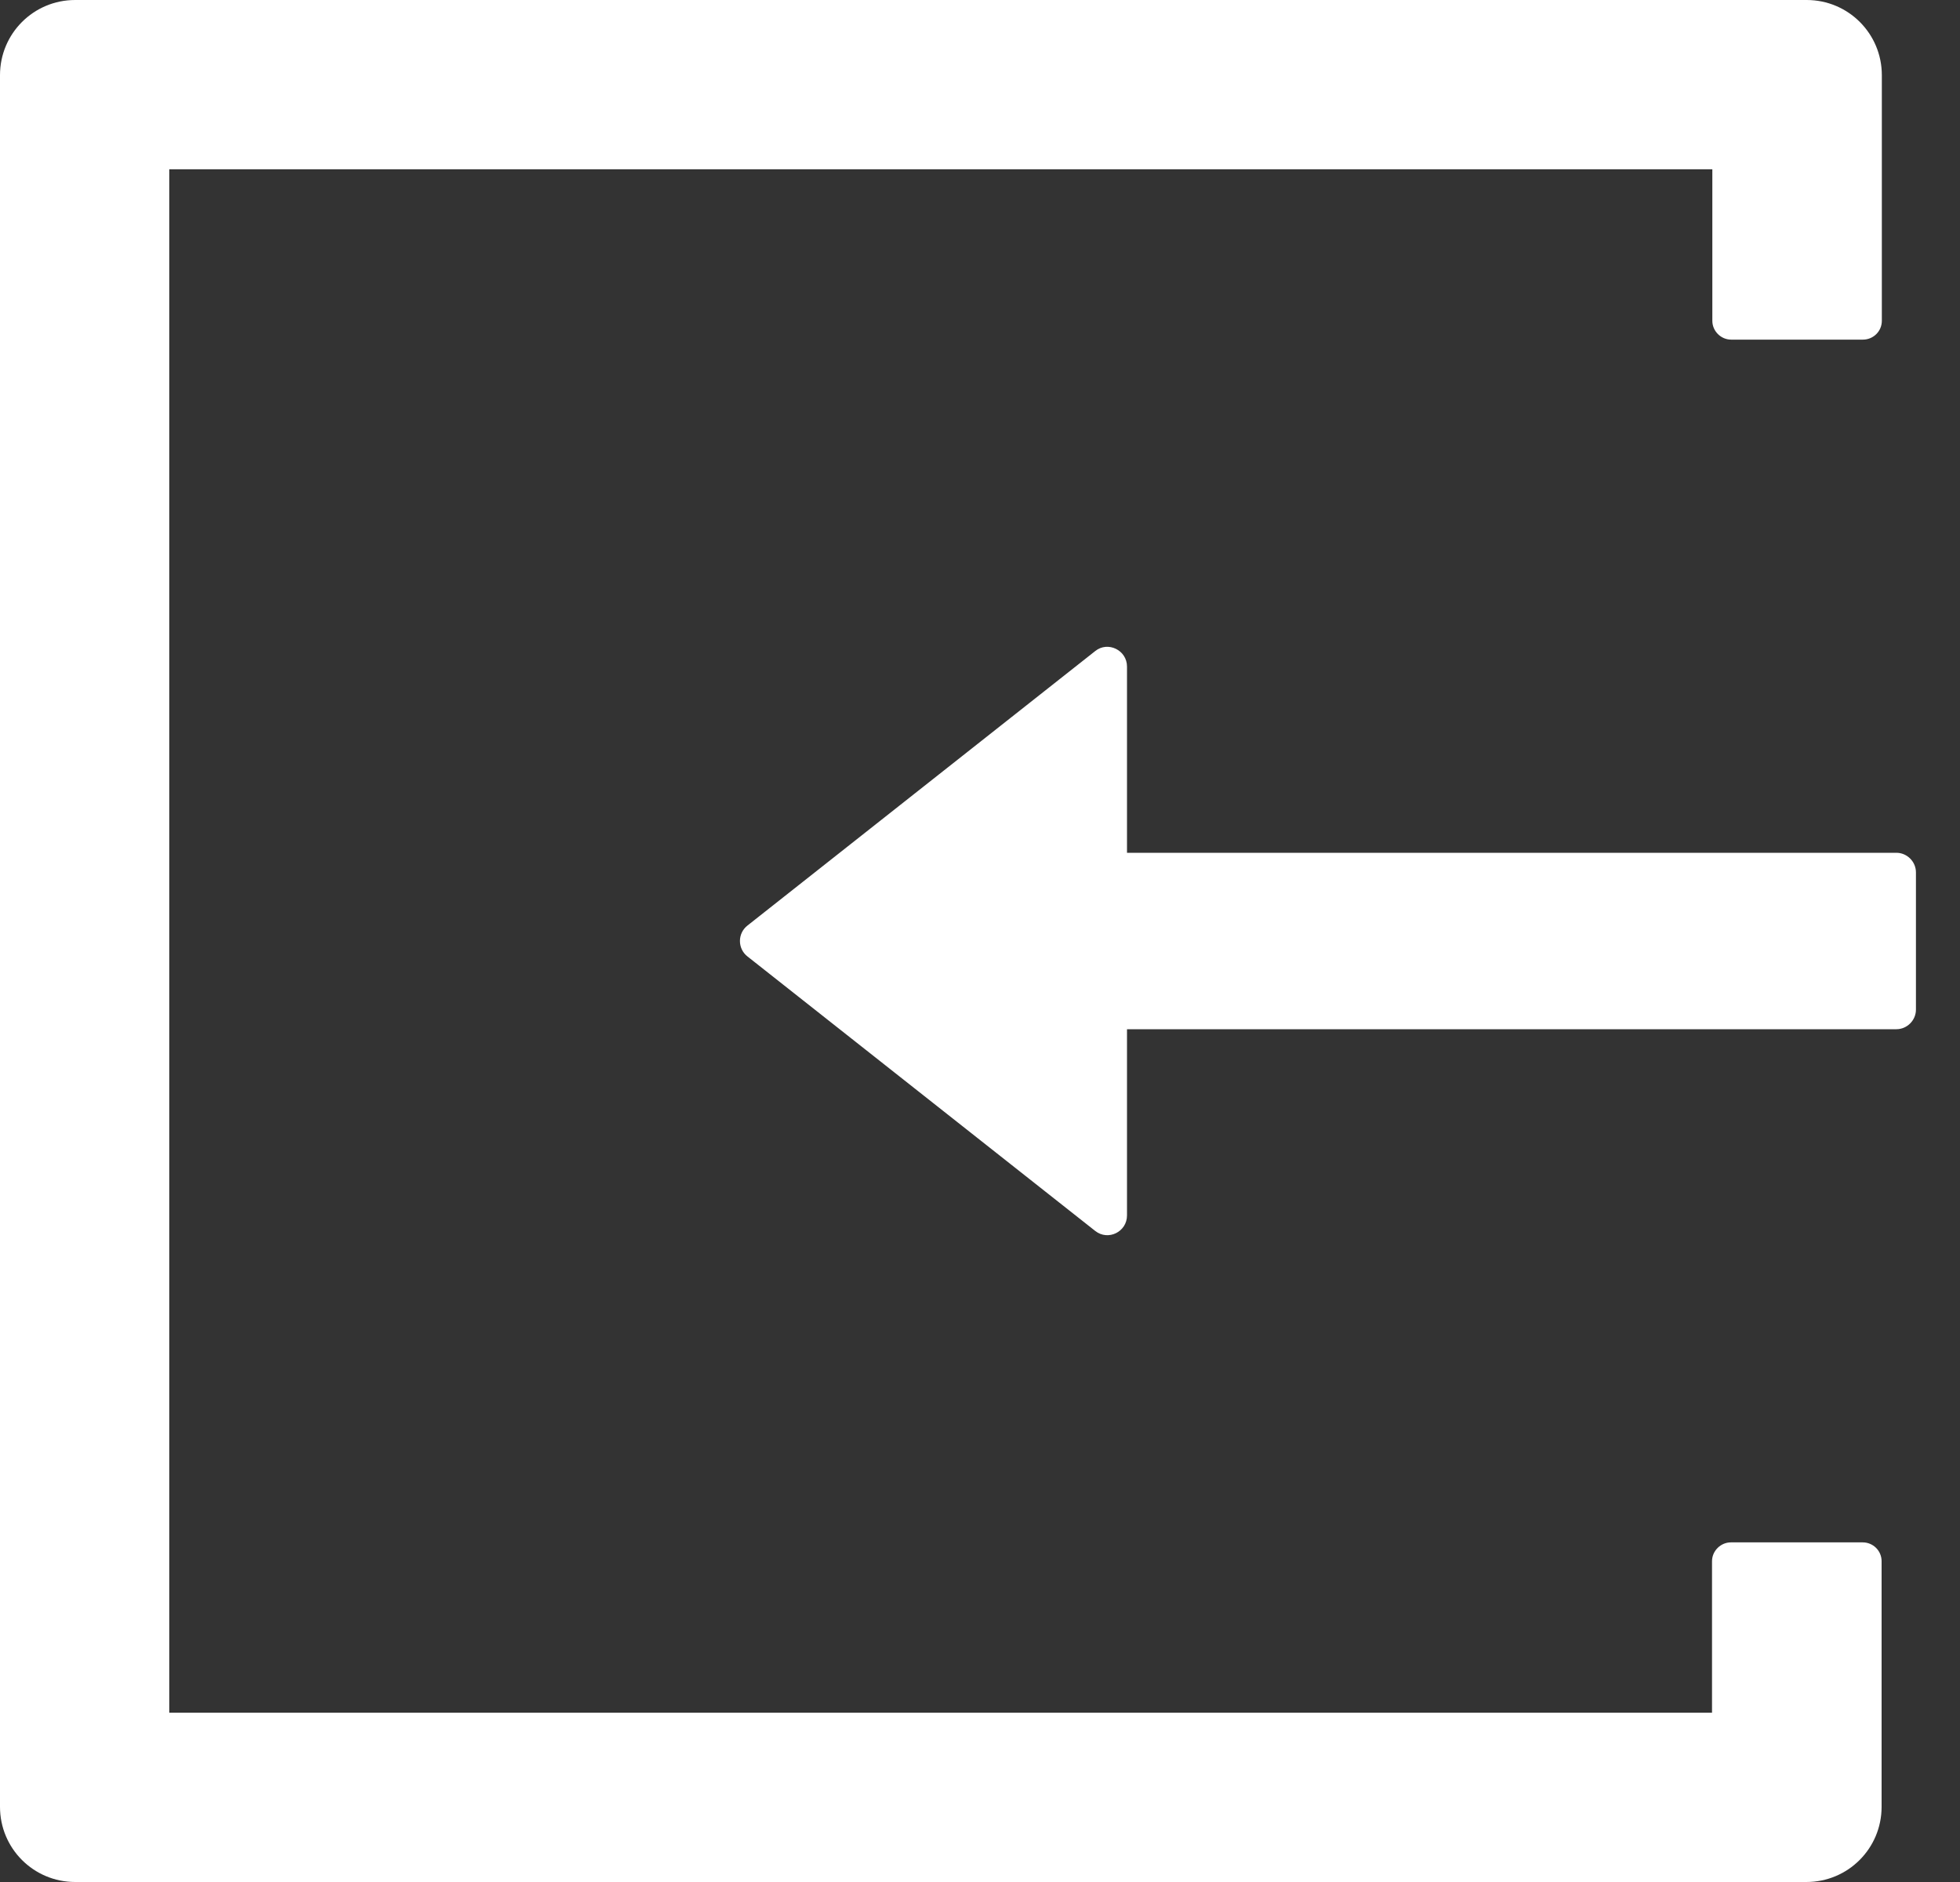 ﻿<?xml version="1.0" encoding="utf-8"?>
<svg version="1.1" xmlns:xlink="http://www.w3.org/1999/xlink" width="25px" height="24px" xmlns="http://www.w3.org/2000/svg">
  <rect width="100%" height="100%" fill="#333333" stroke="none"/>
  <g transform="matrix(1 0 0 1 -388 -2635 )">
    <path d="M 24 19.909  C 24 19.775  23.891 19.669  23.759 19.669  L 22.078 19.669  C 21.947 19.669  21.837 19.778  21.837 19.909  L 21.837 21.841  L 2.159 21.841  L 2.159 2.159  L 21.841 2.159  L 21.841 4.091  C 21.841 4.222  21.95 4.331  22.081 4.331  L 23.762 4.331  C 23.894 4.331  24.003 4.225  24.003 4.091  L 24.003 0.959  C 24.003 0.428  23.575 0  23.044 0  L 0.959 0  C 0.428 0  0 0.428  0 0.959  L 0 23.041  C 0 23.572  0.428 24  0.959 24  L 23.041 24  C 23.572 24  24 23.572  24 23.041  L 24 19.909  Z M 24.438 11.125  C 24.438 10.988  24.325 10.875  24.188 10.875  L 14.375 10.875  L 14.375 8.5  C 14.375 8.291  14.131 8.172  13.969 8.303  L 9.534 11.803  C 9.406 11.903  9.406 12.097  9.534 12.197  L 13.969 15.697  C 14.134 15.828  14.375 15.709  14.375 15.5  L 14.375 13.125  L 24.188 13.125  C 24.325 13.125  24.438 13.012  24.438 12.875  L 24.438 11.125  Z " fill-rule="nonzero" fill="#ffffff" stroke="none" transform="matrix(1 0 0 1 388 2635 )" />
  </g>
</svg>